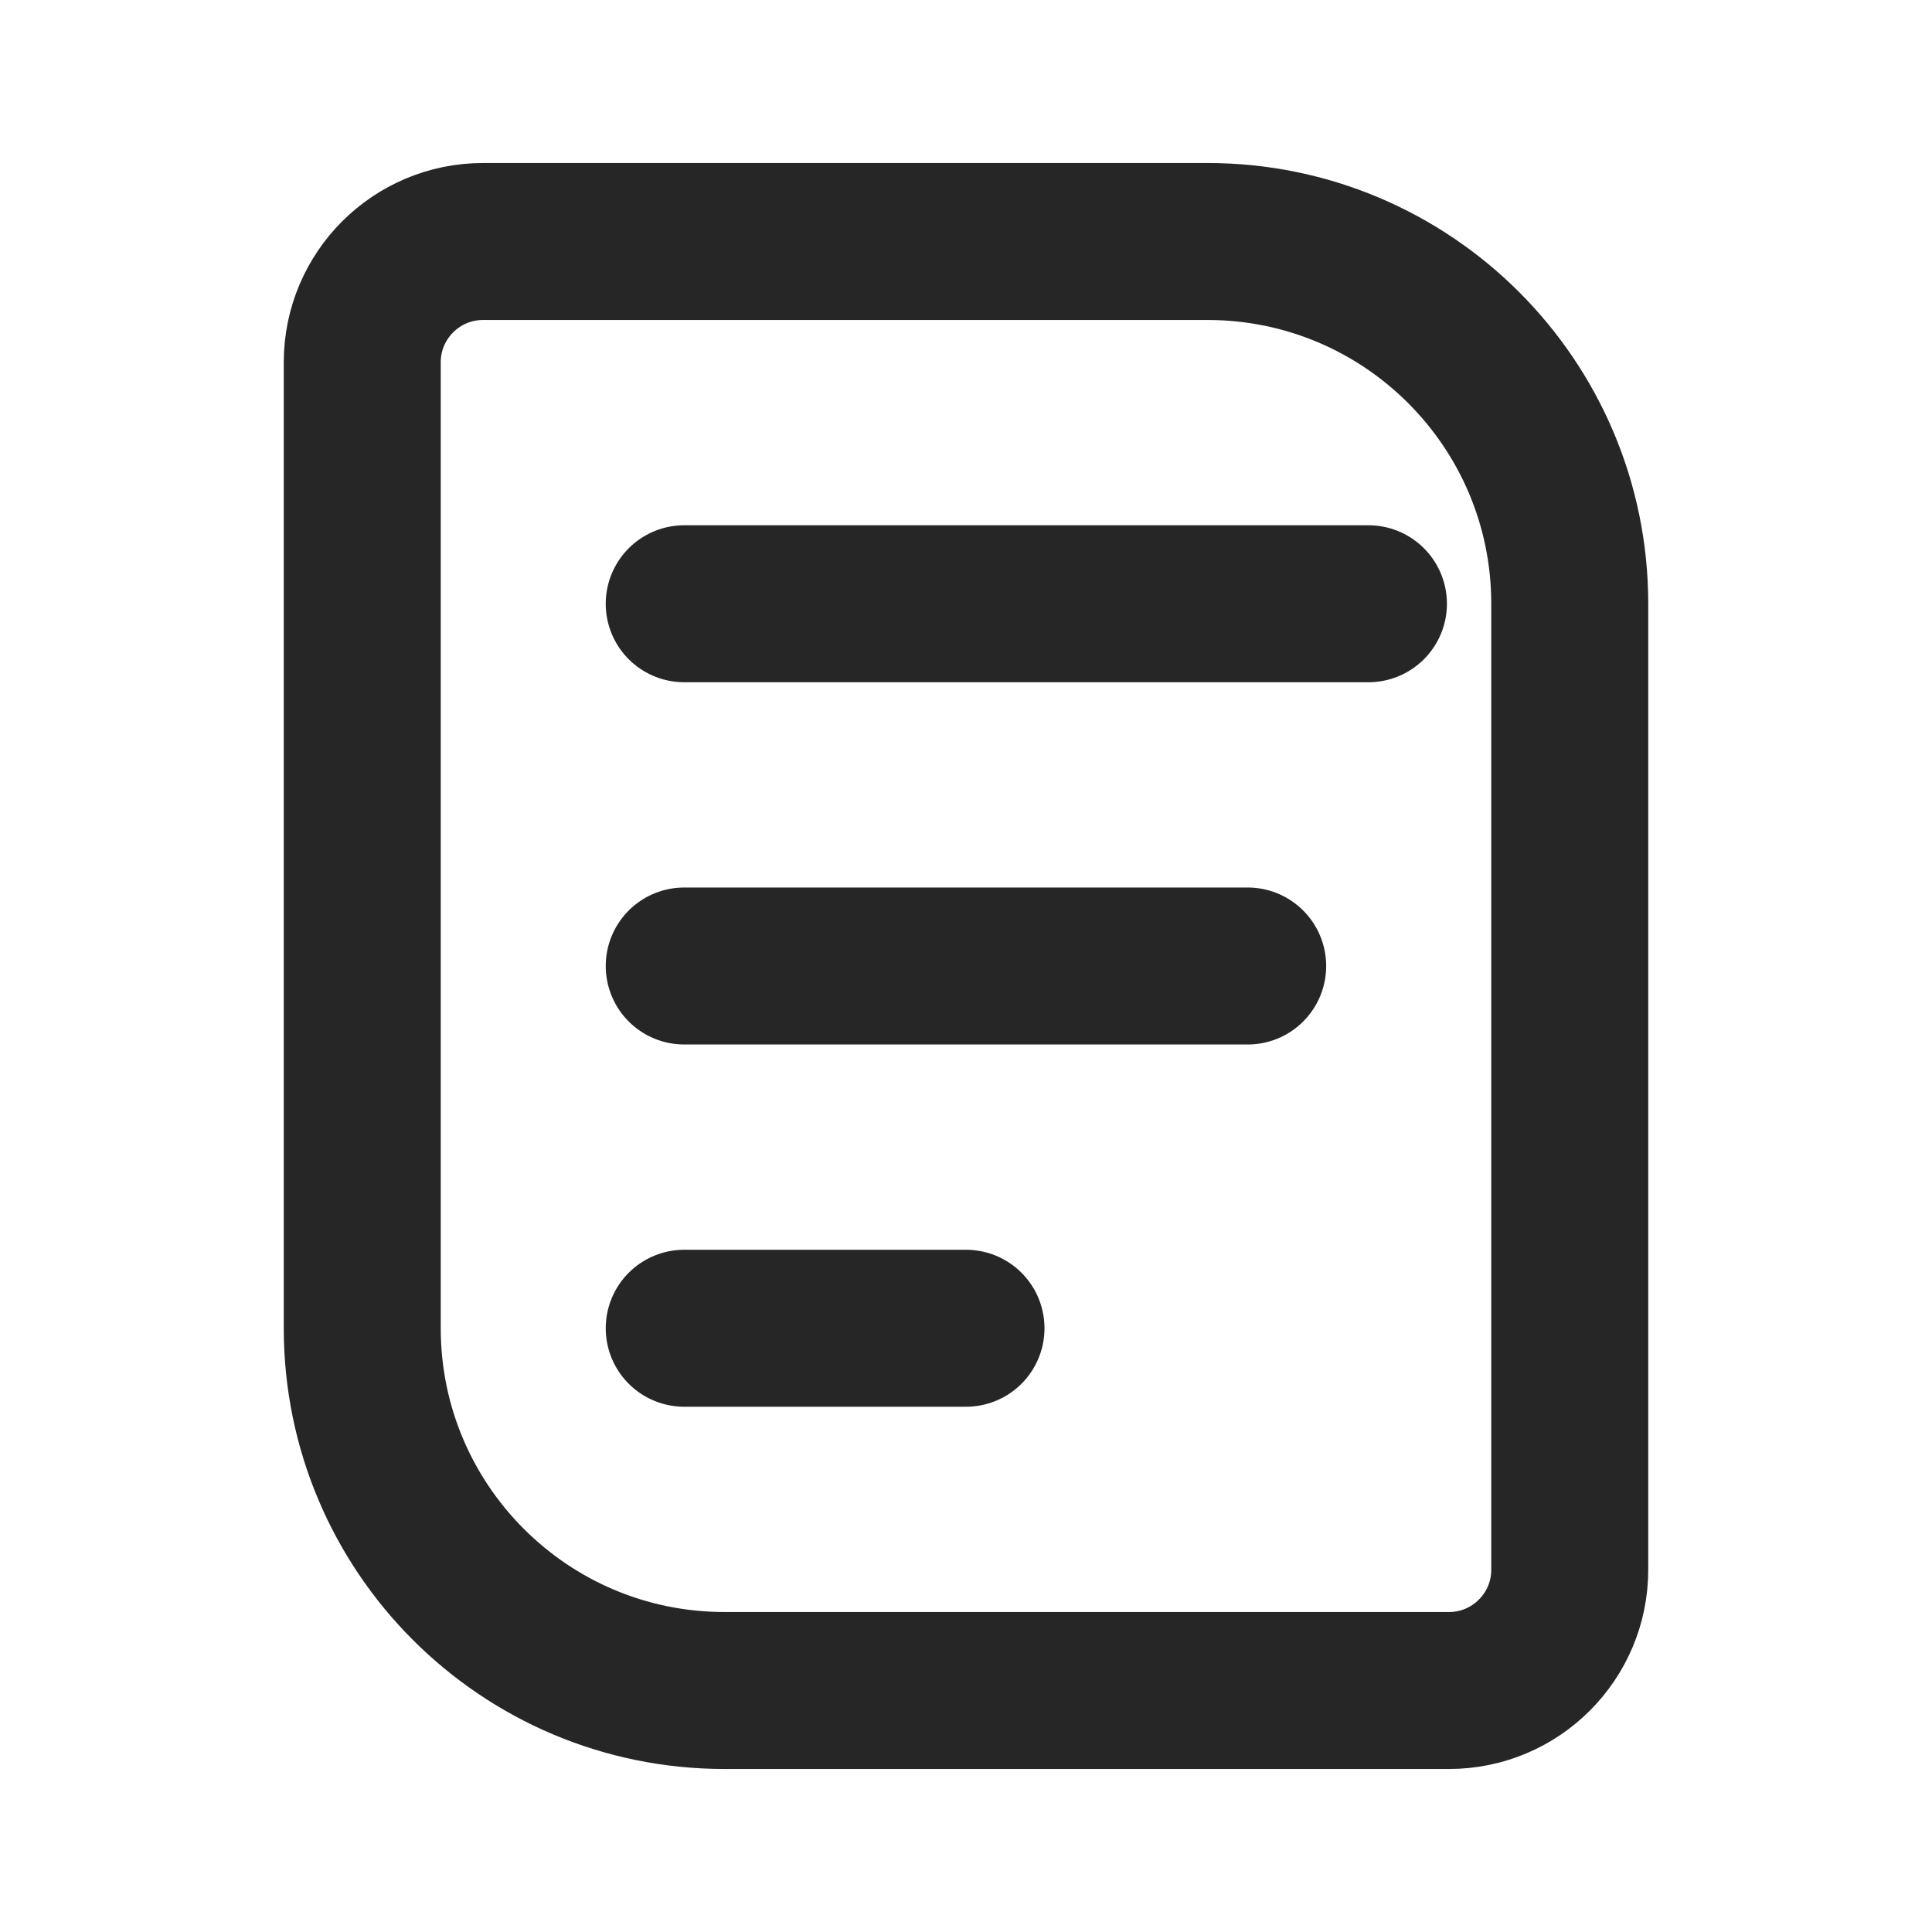 <svg fill="none" xmlns="http://www.w3.org/2000/svg" viewBox="0 0 20 20" class="design-iconfont">
  <path d="M3.75 3.75C3.75 3.06 4.31 2.5 5 2.5H12.5C14.571 2.5 16.25 4.179 16.25 6.25V16.25C16.25 16.94 15.69 17.5 15 17.5H7.5C5.429 17.5 3.75 15.821 3.75 13.75V3.75Z" stroke="#262626" stroke-width="1.625" stroke-linecap="round" stroke-linejoin="round"/>
  <path d="M7.083 10H12.916" stroke="#262626" stroke-width="1.625" stroke-linecap="round" stroke-linejoin="round"/>
  <path d="M7.083 6.25H14.166" stroke="#262626" stroke-width="1.625" stroke-linecap="round" stroke-linejoin="round"/>
  <path d="M7.083 13.75H10" stroke="#262626" stroke-width="1.625" stroke-linecap="round" stroke-linejoin="round"/>
</svg>
